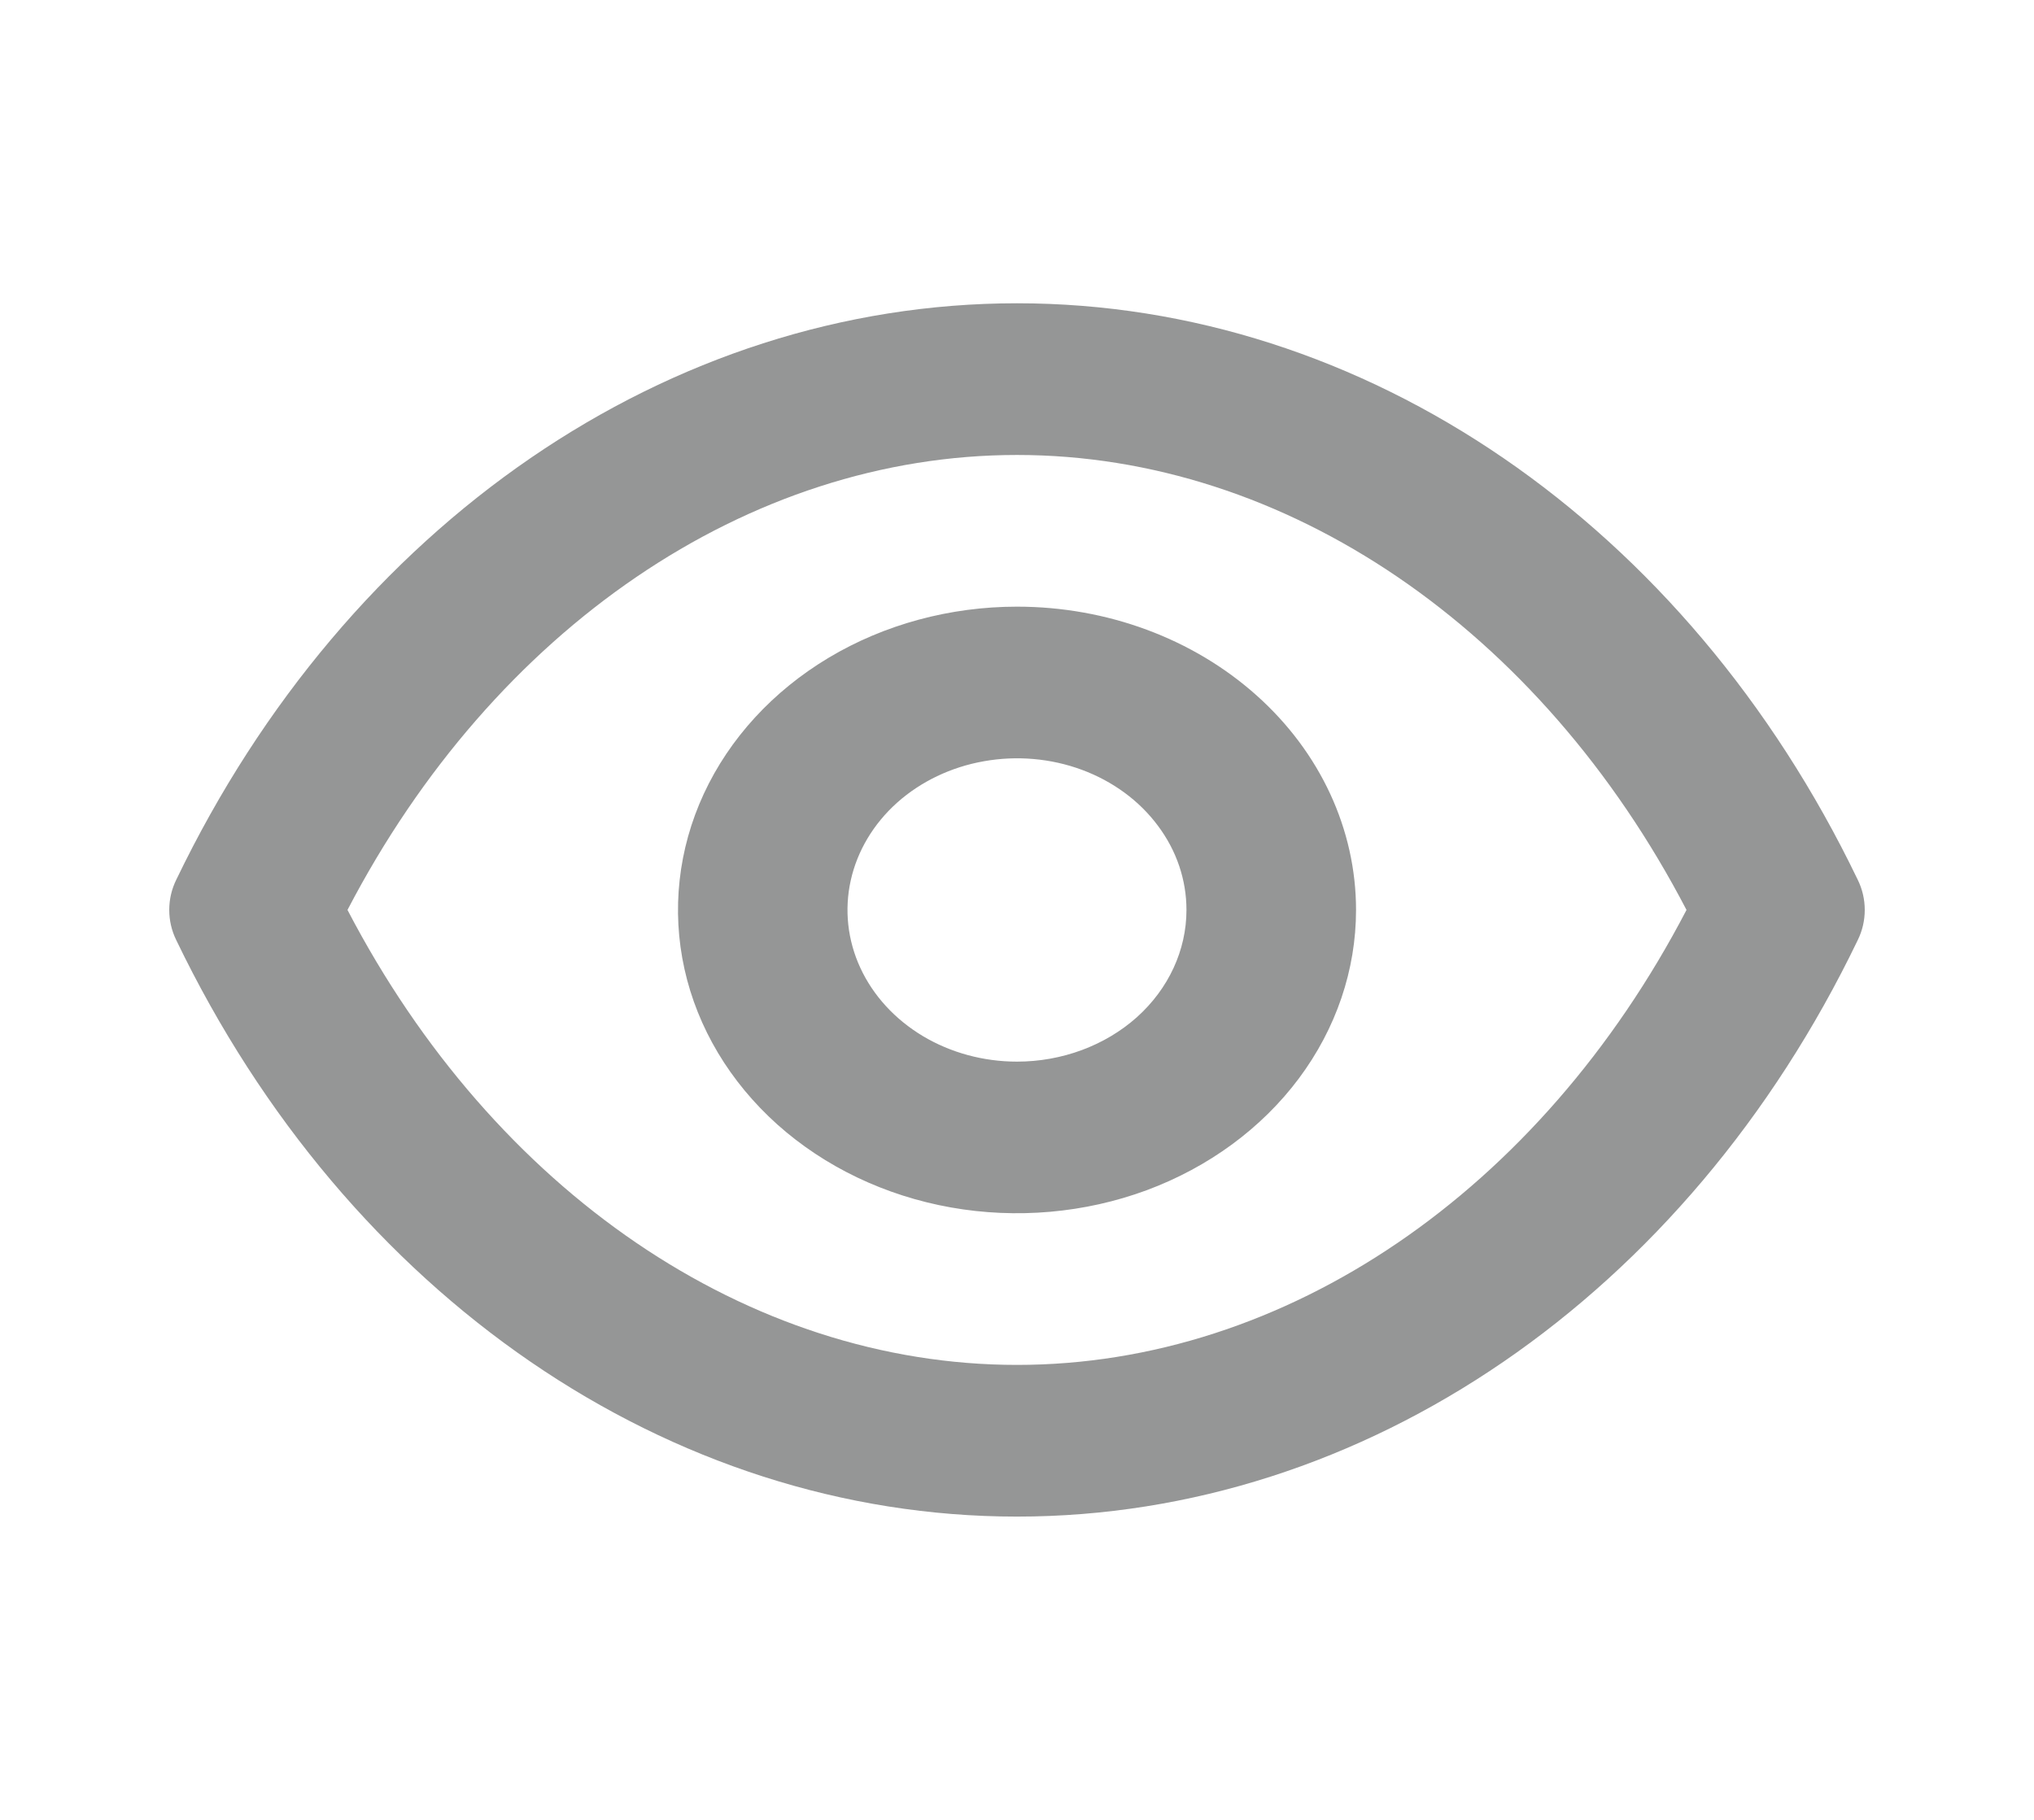 <svg width="19" height="17" viewBox="0 0 19 17" fill="none" xmlns="http://www.w3.org/2000/svg">
<path d="M17.353 8.217C15.754 4.895 12.746 2.833 9.5 2.833C6.254 2.833 3.246 4.895 1.647 8.217C1.603 8.306 1.581 8.402 1.581 8.5C1.581 8.598 1.603 8.694 1.647 8.783C3.246 12.105 6.254 14.167 9.5 14.167C12.746 14.167 15.754 12.105 17.353 8.783C17.397 8.694 17.419 8.598 17.419 8.5C17.419 8.402 17.397 8.306 17.353 8.217ZM9.5 12.75C6.99 12.75 4.615 11.128 3.246 8.5C4.615 5.872 6.99 4.25 9.5 4.25C12.01 4.25 14.385 5.872 15.754 8.5C14.385 11.128 12.01 12.75 9.5 12.75ZM9.5 5.667C8.874 5.667 8.261 5.833 7.741 6.144C7.22 6.456 6.814 6.898 6.574 7.416C6.335 7.933 6.272 8.503 6.394 9.053C6.516 9.602 6.818 10.107 7.261 10.504C7.704 10.9 8.268 11.17 8.882 11.279C9.496 11.388 10.133 11.332 10.712 11.118C11.29 10.903 11.785 10.54 12.133 10.074C12.481 9.608 12.667 9.06 12.667 8.5C12.667 7.749 12.333 7.028 11.739 6.497C11.145 5.965 10.34 5.667 9.5 5.667ZM9.5 9.917C9.187 9.917 8.881 9.834 8.62 9.678C8.36 9.522 8.157 9.301 8.037 9.042C7.917 8.783 7.886 8.498 7.947 8.224C8.008 7.949 8.159 7.696 8.38 7.498C8.602 7.3 8.884 7.165 9.191 7.111C9.498 7.056 9.817 7.084 10.106 7.191C10.395 7.298 10.643 7.48 10.816 7.713C10.991 7.946 11.083 8.22 11.083 8.5C11.083 8.876 10.916 9.236 10.62 9.502C10.323 9.767 9.92 9.917 9.5 9.917Z" fill="#959696"/>
</svg>
